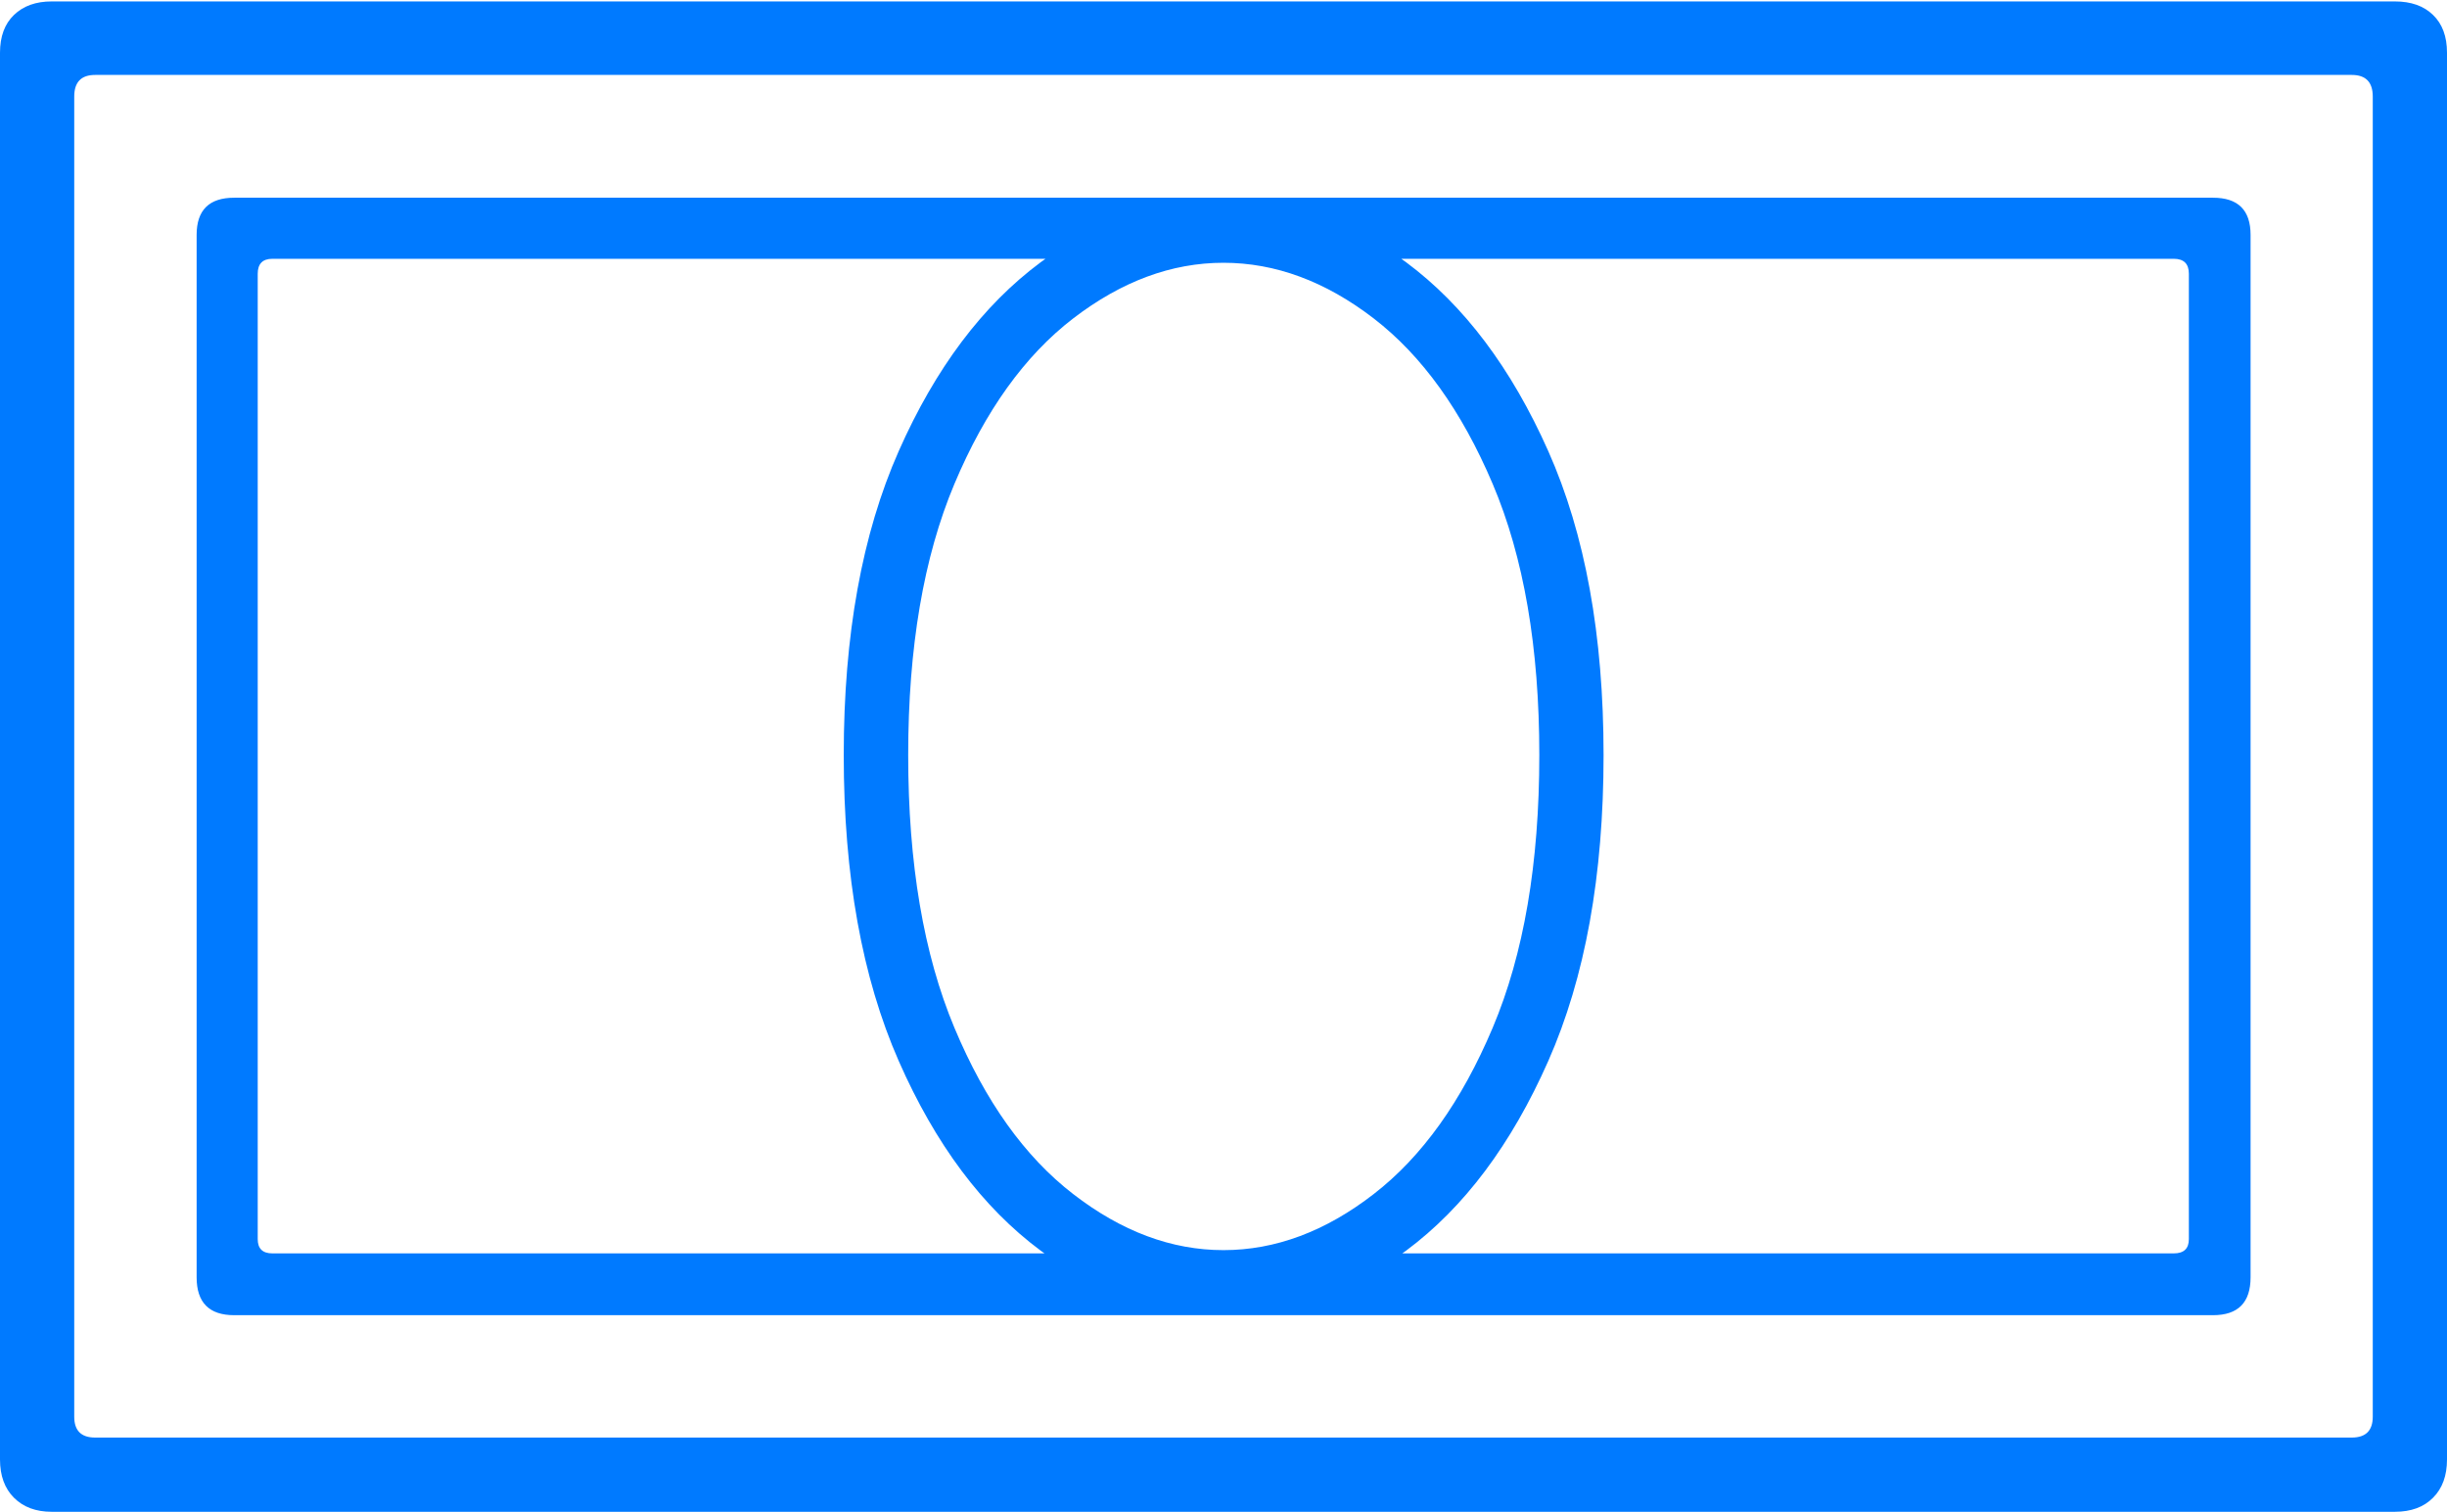 <?xml version="1.0" encoding="UTF-8"?>
<!--Generator: Apple Native CoreSVG 175-->
<!DOCTYPE svg
PUBLIC "-//W3C//DTD SVG 1.1//EN"
       "http://www.w3.org/Graphics/SVG/1.1/DTD/svg11.dtd">
<svg version="1.1" xmlns="http://www.w3.org/2000/svg" xmlns:xlink="http://www.w3.org/1999/xlink" width="24.031" height="14.849">
 <g>
  <rect height="14.849" opacity="0" width="24.031" x="0" y="0"/>
  <path d="M0 14.335Q0 14.574 0.137 14.711Q0.275 14.849 0.507 14.849L23.519 14.849Q23.758 14.849 23.894 14.711Q24.031 14.574 24.031 14.335L24.031 0.518Q24.031 0.279 23.894 0.147Q23.758 0.014 23.519 0.014L0.507 0.014Q0.275 0.014 0.137 0.147Q0 0.279 0 0.518ZM0.729 13.915L0.729 0.948Q0.729 0.736 0.934 0.736L23.096 0.736Q23.302 0.736 23.302 0.948L23.302 13.915Q23.302 14.12 23.096 14.12L0.934 14.12Q0.729 14.12 0.729 13.915ZM1.931 12.546Q1.931 12.918 2.3 12.918L21.733 12.918Q22.102 12.918 22.102 12.546L22.102 2.307Q22.102 1.942 21.733 1.942L2.3 1.942Q1.931 1.942 1.931 2.307ZM2.531 12.171L2.531 2.689Q2.531 2.542 2.675 2.542L21.348 2.542Q21.496 2.542 21.496 2.689L21.496 12.171Q21.496 12.311 21.348 12.311L2.675 12.311Q2.531 12.311 2.531 12.171ZM12.015 12.918Q12.957 12.918 13.809 12.284Q14.662 11.65 15.205 10.421Q15.748 9.192 15.748 7.417Q15.748 5.651 15.205 4.431Q14.662 3.21 13.809 2.576Q12.957 1.942 12.015 1.942Q11.074 1.942 10.22 2.576Q9.366 3.21 8.826 4.431Q8.286 5.651 8.286 7.417Q8.286 9.192 8.826 10.421Q9.366 11.65 10.22 12.284Q11.074 12.918 12.015 12.918ZM12.015 12.279Q11.251 12.279 10.539 11.728Q9.826 11.178 9.373 10.095Q8.919 9.012 8.919 7.417Q8.919 5.831 9.373 4.753Q9.826 3.676 10.539 3.128Q11.251 2.581 12.015 2.581Q12.78 2.581 13.491 3.128Q14.202 3.676 14.659 4.753Q15.117 5.831 15.117 7.417Q15.117 9.012 14.659 10.095Q14.202 11.178 13.491 11.728Q12.78 12.279 12.015 12.279Z" fill="#007aff"/>
 </g>
</svg>
